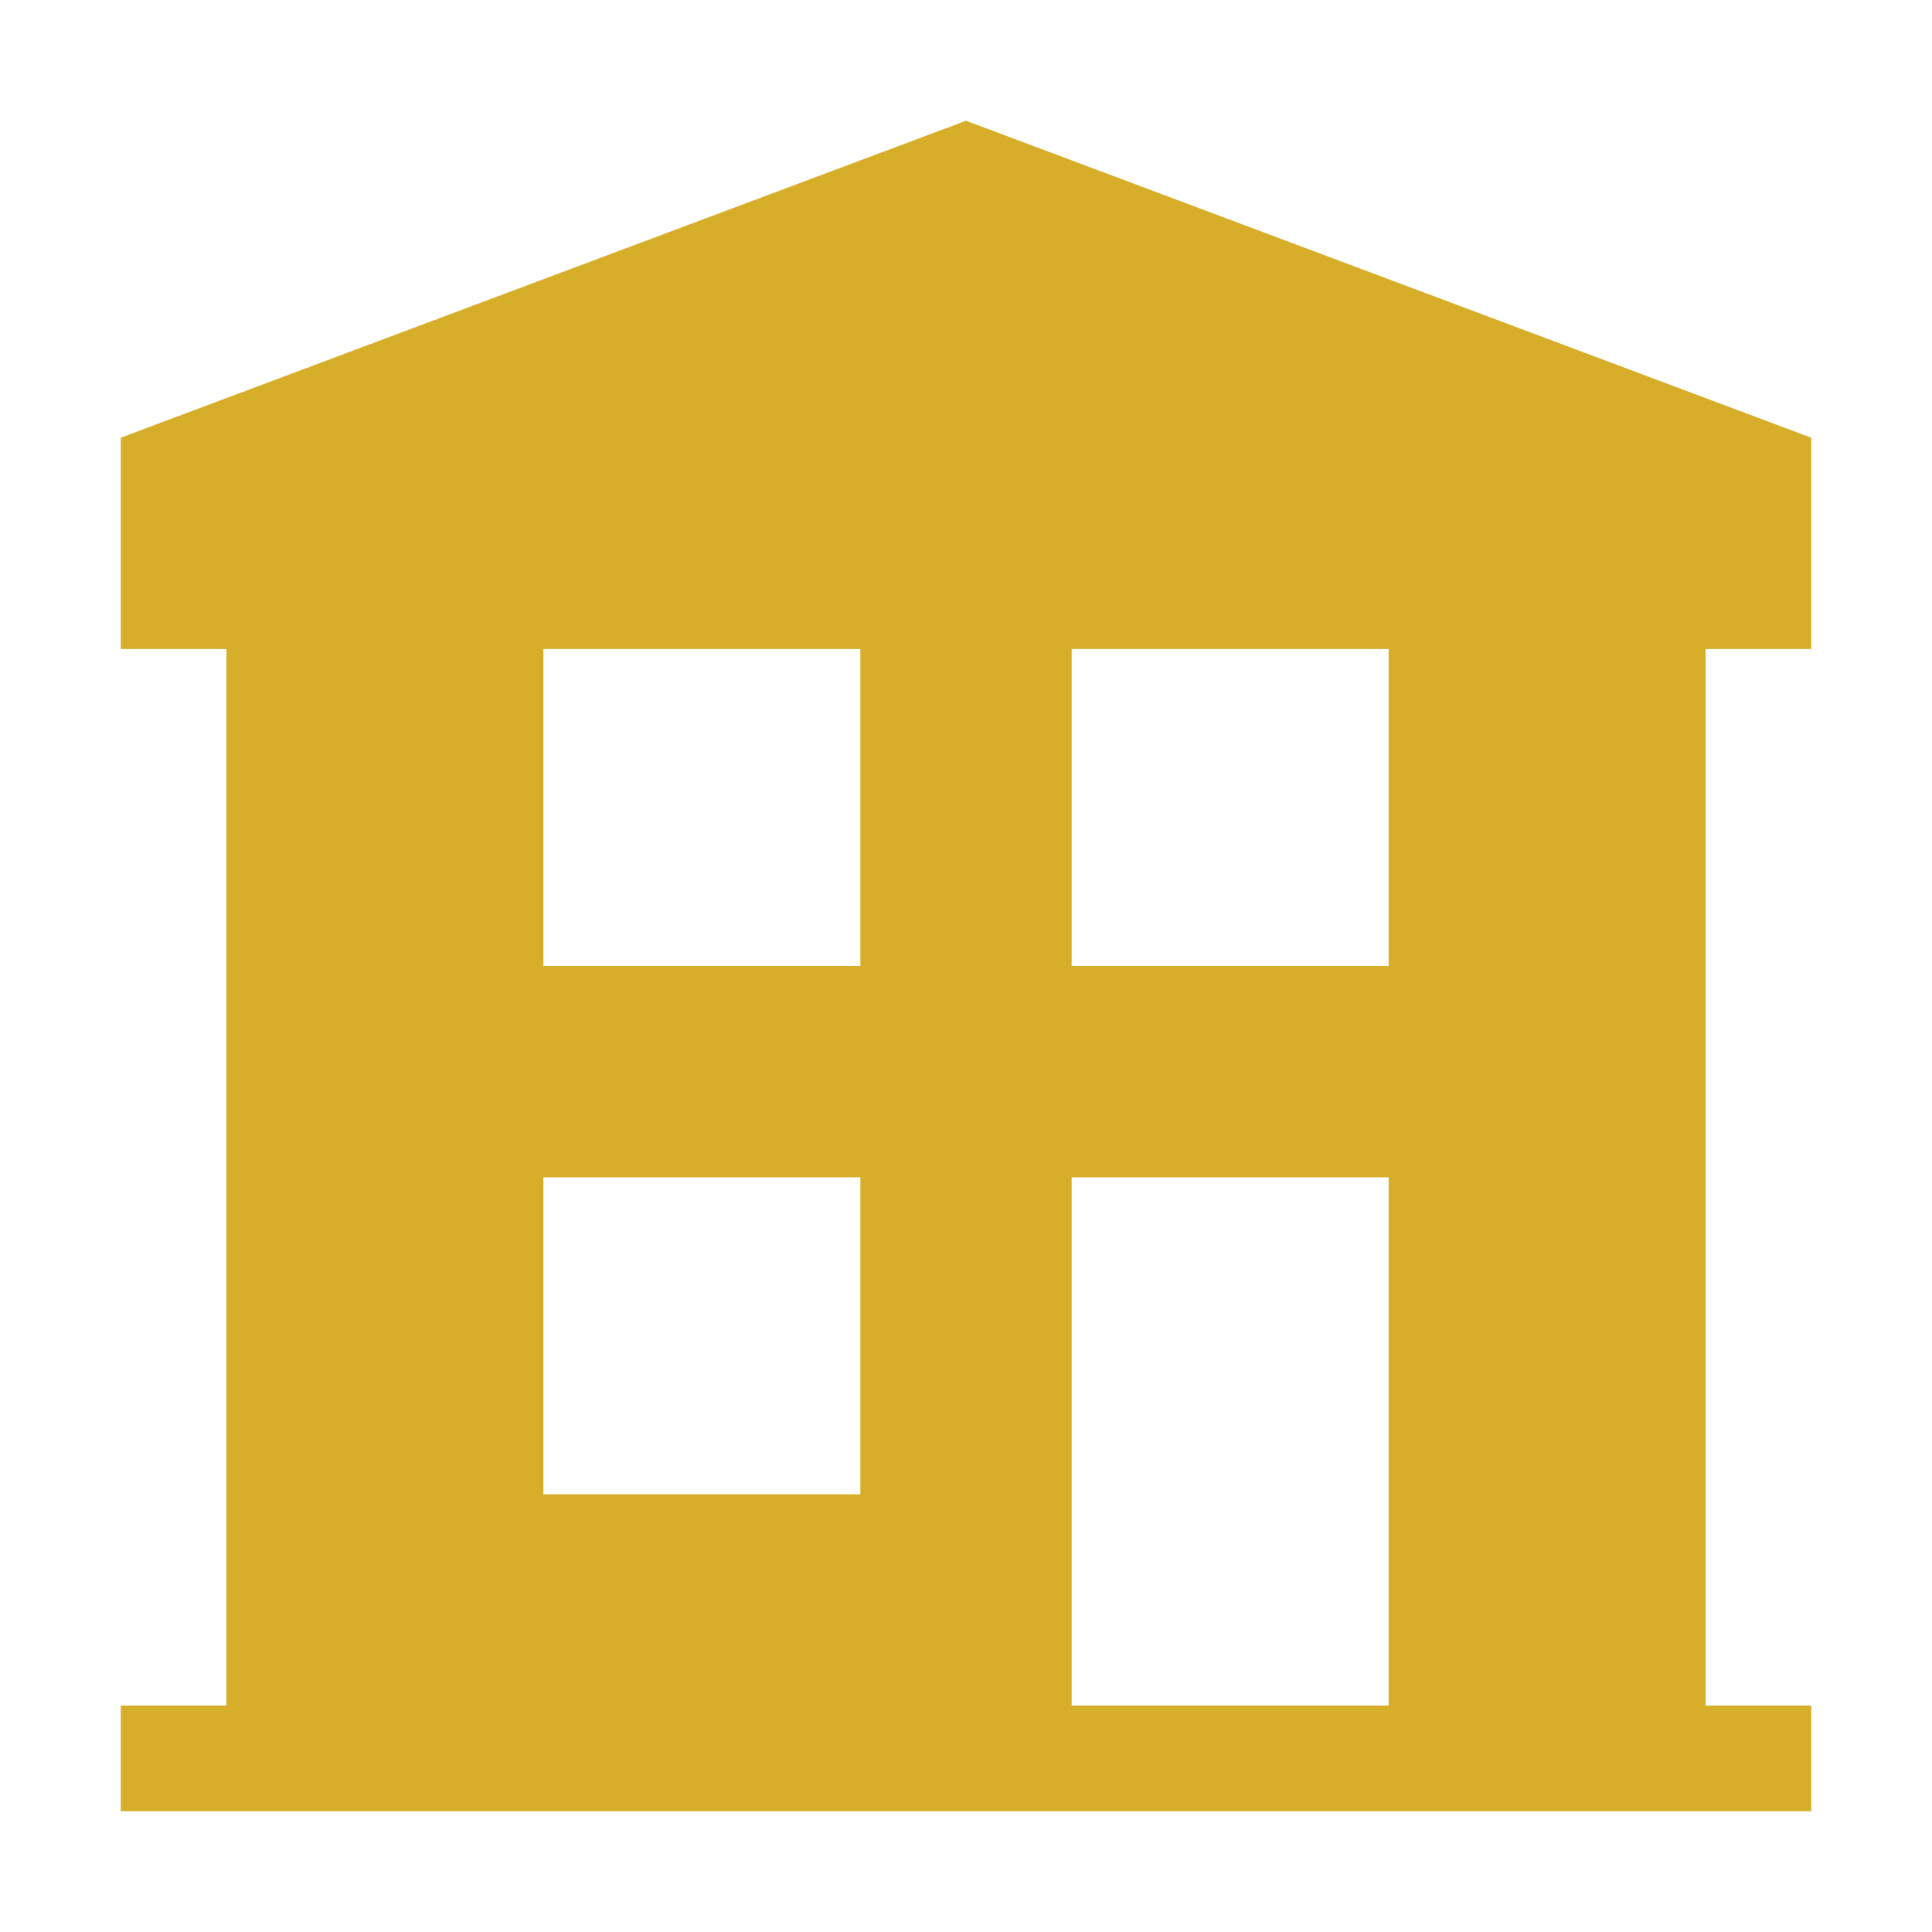 <svg width="16" height="16" viewBox="0 0 16 16" fill="none" xmlns="http://www.w3.org/2000/svg">
<g id="apartment">
<g id="Group">
<path id="Vector" d="M15 5.375V3.625L8 1L1 3.625V5.375H1.875V14.125H1V15H15V14.125H14.125V5.375H15ZM8.875 5.375H11.5V8H8.875V5.375ZM4.5 5.375H7.125V8H4.5V5.375ZM4.5 9.75H7.125V12.375H4.5V9.75ZM8.875 14.125V9.75H11.5V14.125H8.875Z" fill="#D6AE29"/>
</g>
</g>
</svg>
